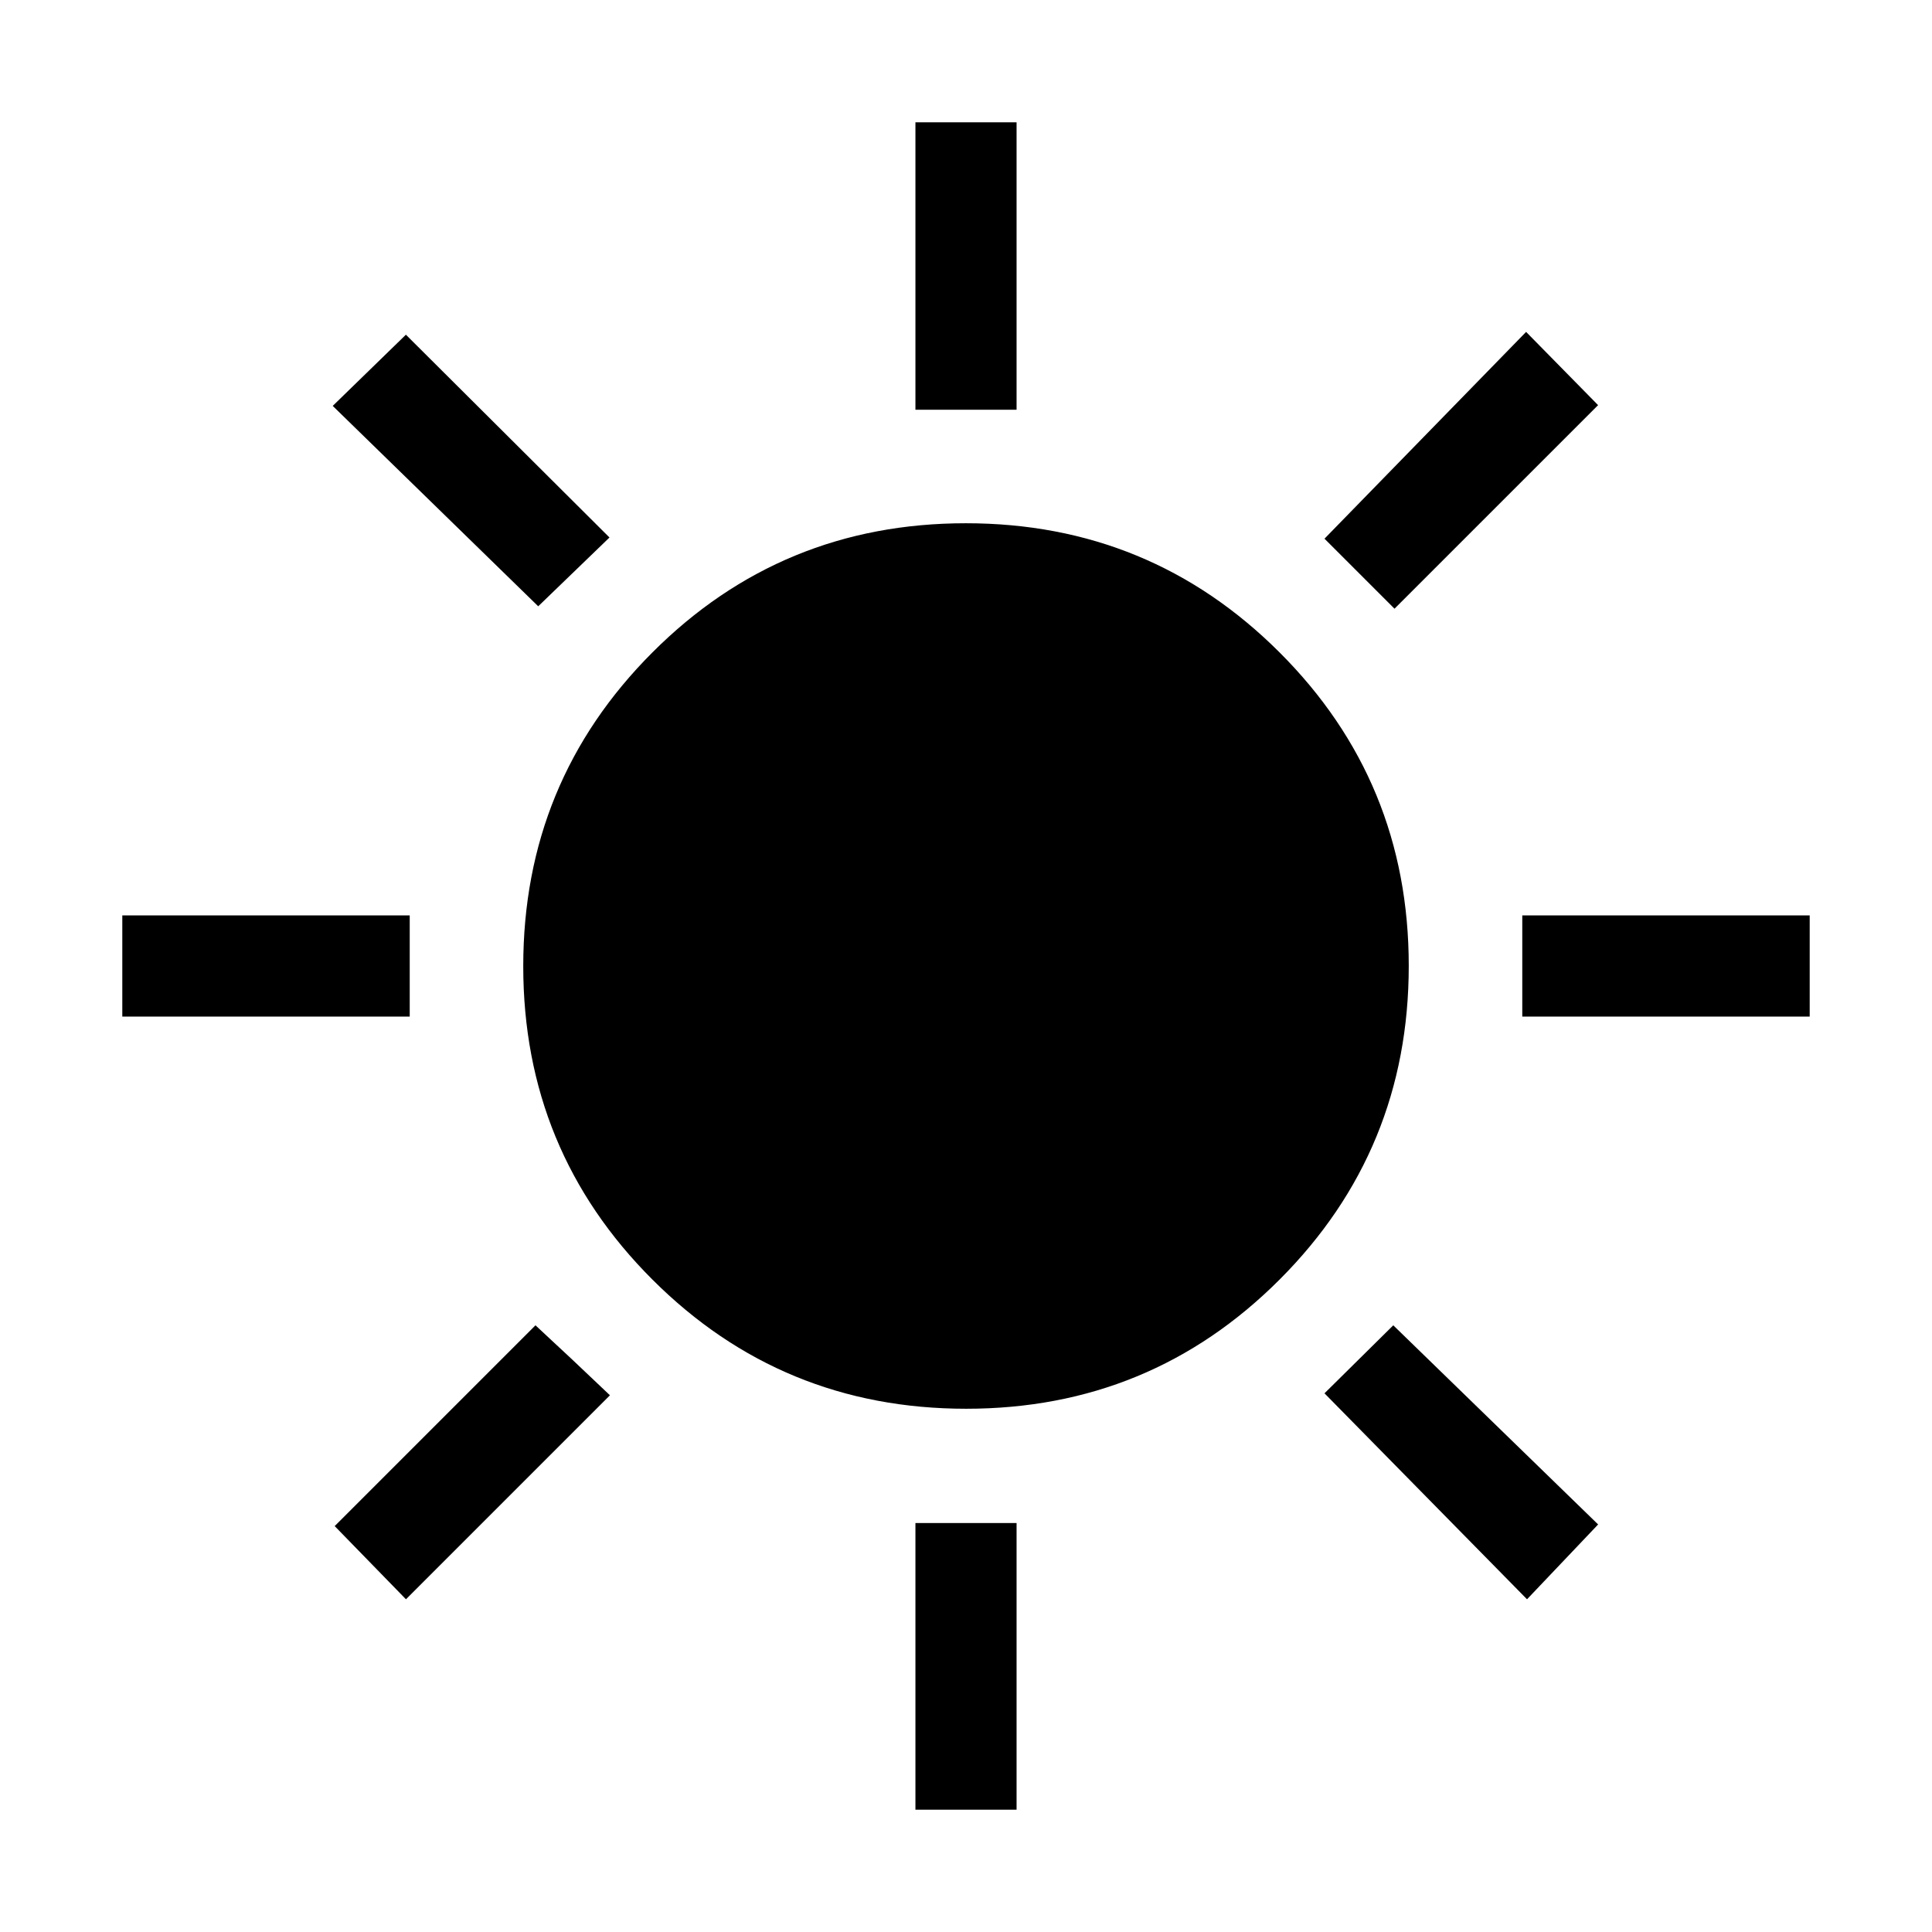 <svg xmlns="http://www.w3.org/2000/svg" height="40" viewBox="0 -960 960 960" width="40"><path d="M454.87-756.41v-142.82h50.26v142.82h-50.26Zm238.05 98.87-34.79-34.79 100.18-102.75 35.77 36.39-101.16 101.15Zm63.49 202.67v-50.26h142.82v50.26H756.41ZM454.87-60.77v-142.44h50.26v142.44h-50.26ZM267.44-658.74l-102.11-99.57 36.36-35.38 101.16 100.77-35.41 34.18Zm491.33 493.41L658.13-267.67l34.18-33.79 101.79 98.95-35.33 37.18Zm-698-289.54v-50.26h142.82v50.26H60.77Zm140.95 289.54-35.41-36.36 99.77-99.77 18.31 17.07 18.69 17.7-101.36 101.36ZM480.09-260q-91.63 0-155.86-64.14Q260-388.28 260-479.91q0-91.63 64.14-155.86Q388.28-700 479.91-700q91.63 0 155.86 64.14Q700-571.72 700-480.09q0 91.63-64.14 155.86Q571.72-260 480.09-260Z"/></svg>
